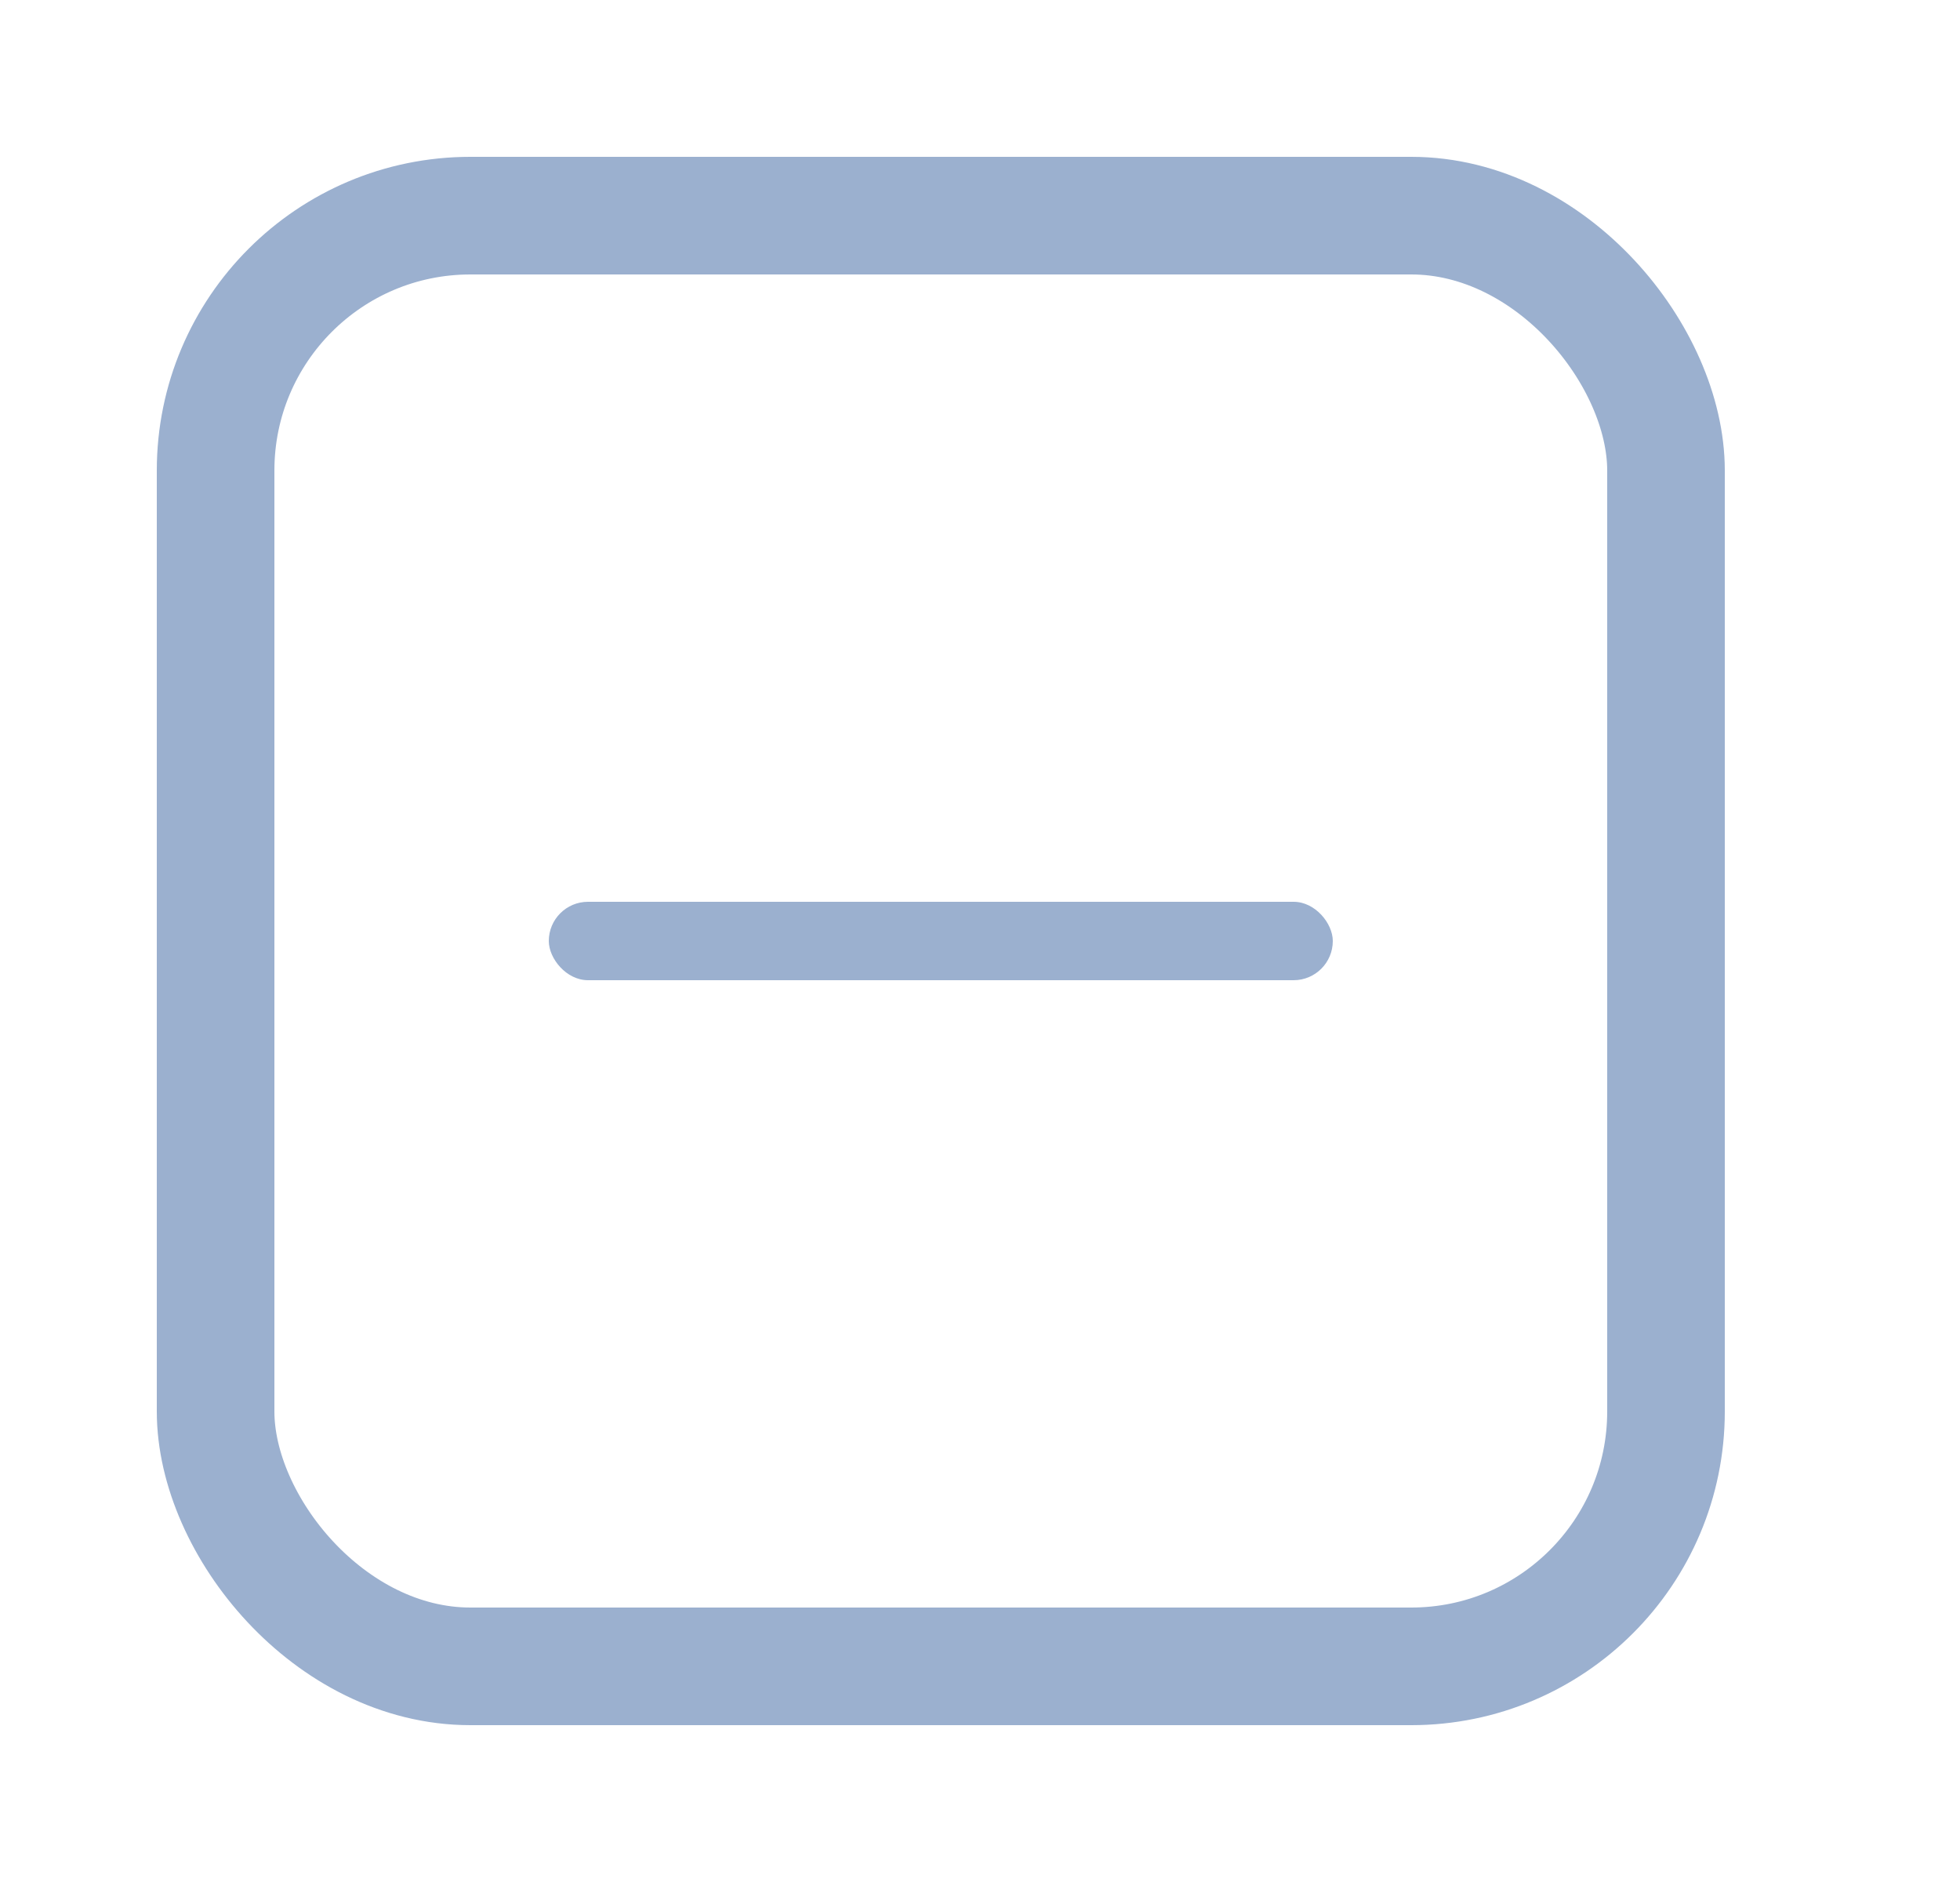 <svg width="25" height="24" viewBox="0 0 25 24" fill="none" xmlns="http://www.w3.org/2000/svg">
<rect x="17" y="12.5" width="10" height="1" rx="0.5" transform="rotate(180 17 12.5)" fill="#9BB0CF"/>
<rect x="2.75" y="2.75" width="18.5" height="18.5" rx="3.25" stroke="#9BB0CF" stroke-width="1.5"/>
</svg>
